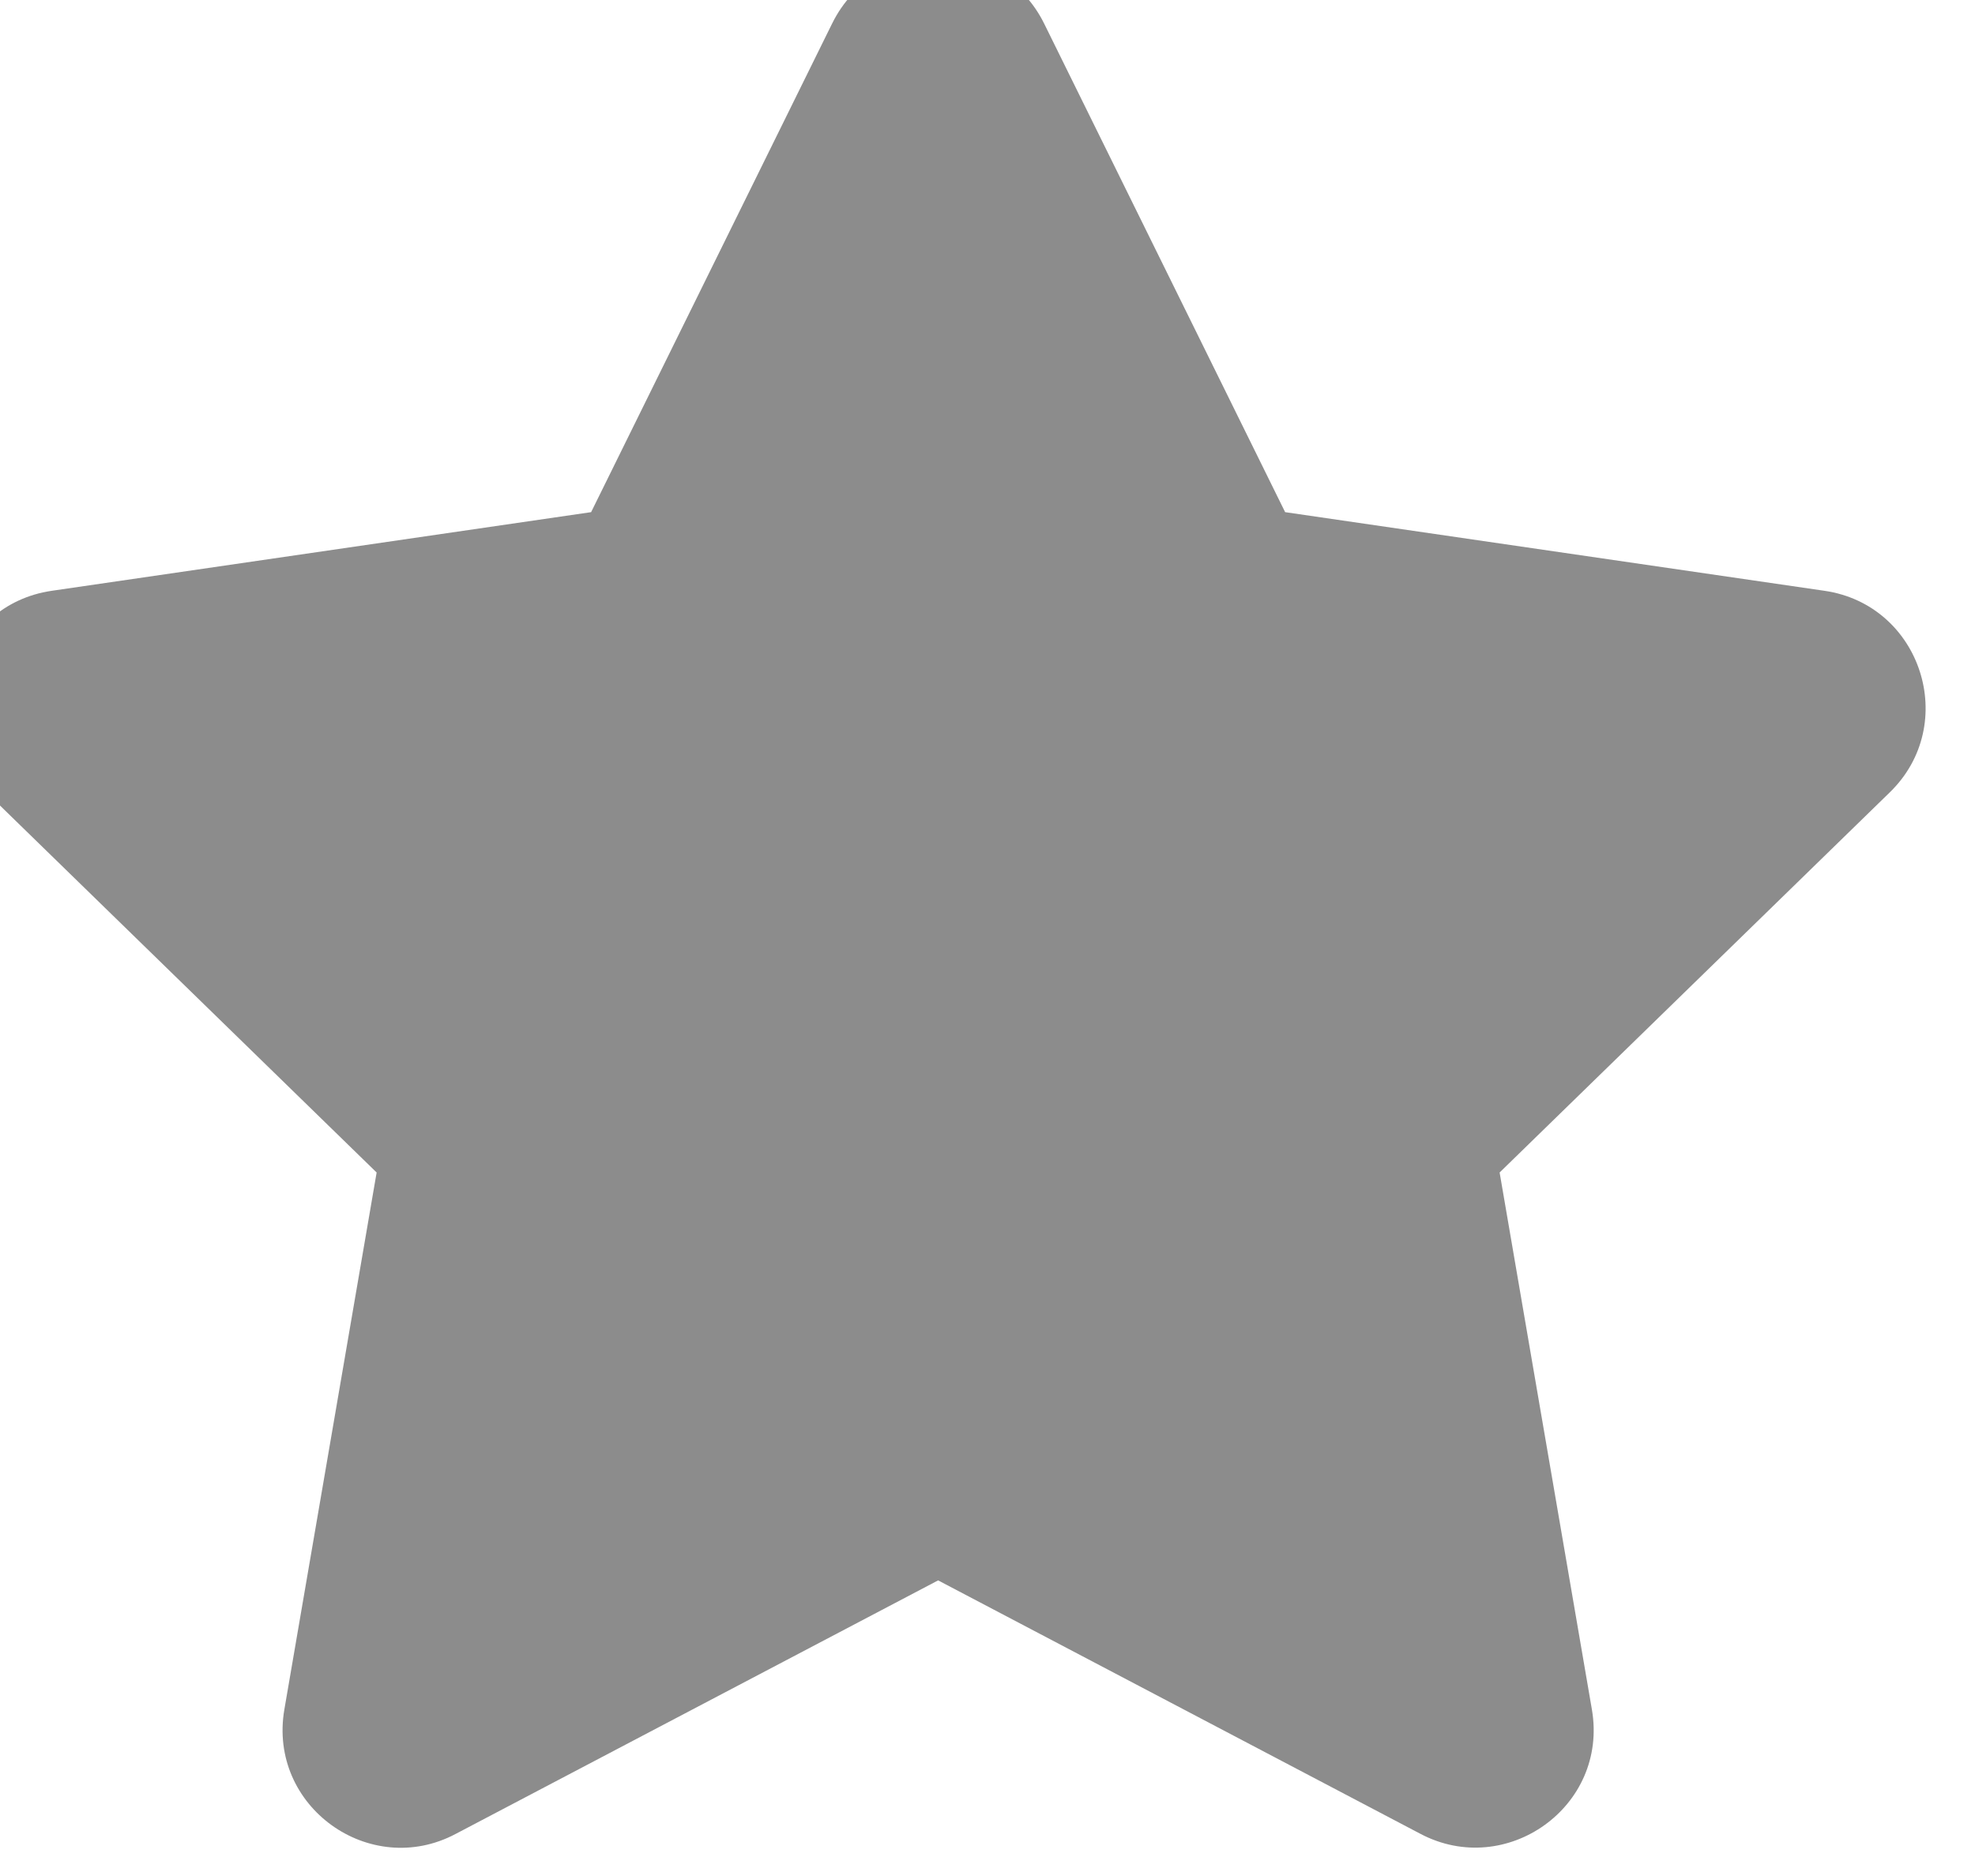 <svg width="40" height="38" viewBox="0 0 40 38" fill="none" xmlns="http://www.w3.org/2000/svg" xmlns:xlink="http://www.w3.org/1999/xlink">
<path d="M16.854,0.475L11.972,10.374L1.049,11.967C-0.91,12.251 -1.695,14.666 -0.275,16.049L7.628,23.75L5.759,34.628C5.422,36.595 7.493,38.068 9.228,37.148L19,32.012L28.772,37.148C30.507,38.06 32.578,36.595 32.241,34.628L30.372,23.75L38.275,16.049C39.695,14.666 38.91,12.251 36.951,11.967L26.028,10.374L21.146,0.475C20.271,-1.289 17.736,-1.312 16.854,0.475Z" fill="#1E1E1E" fill-opacity="0.51"/>
</svg>
